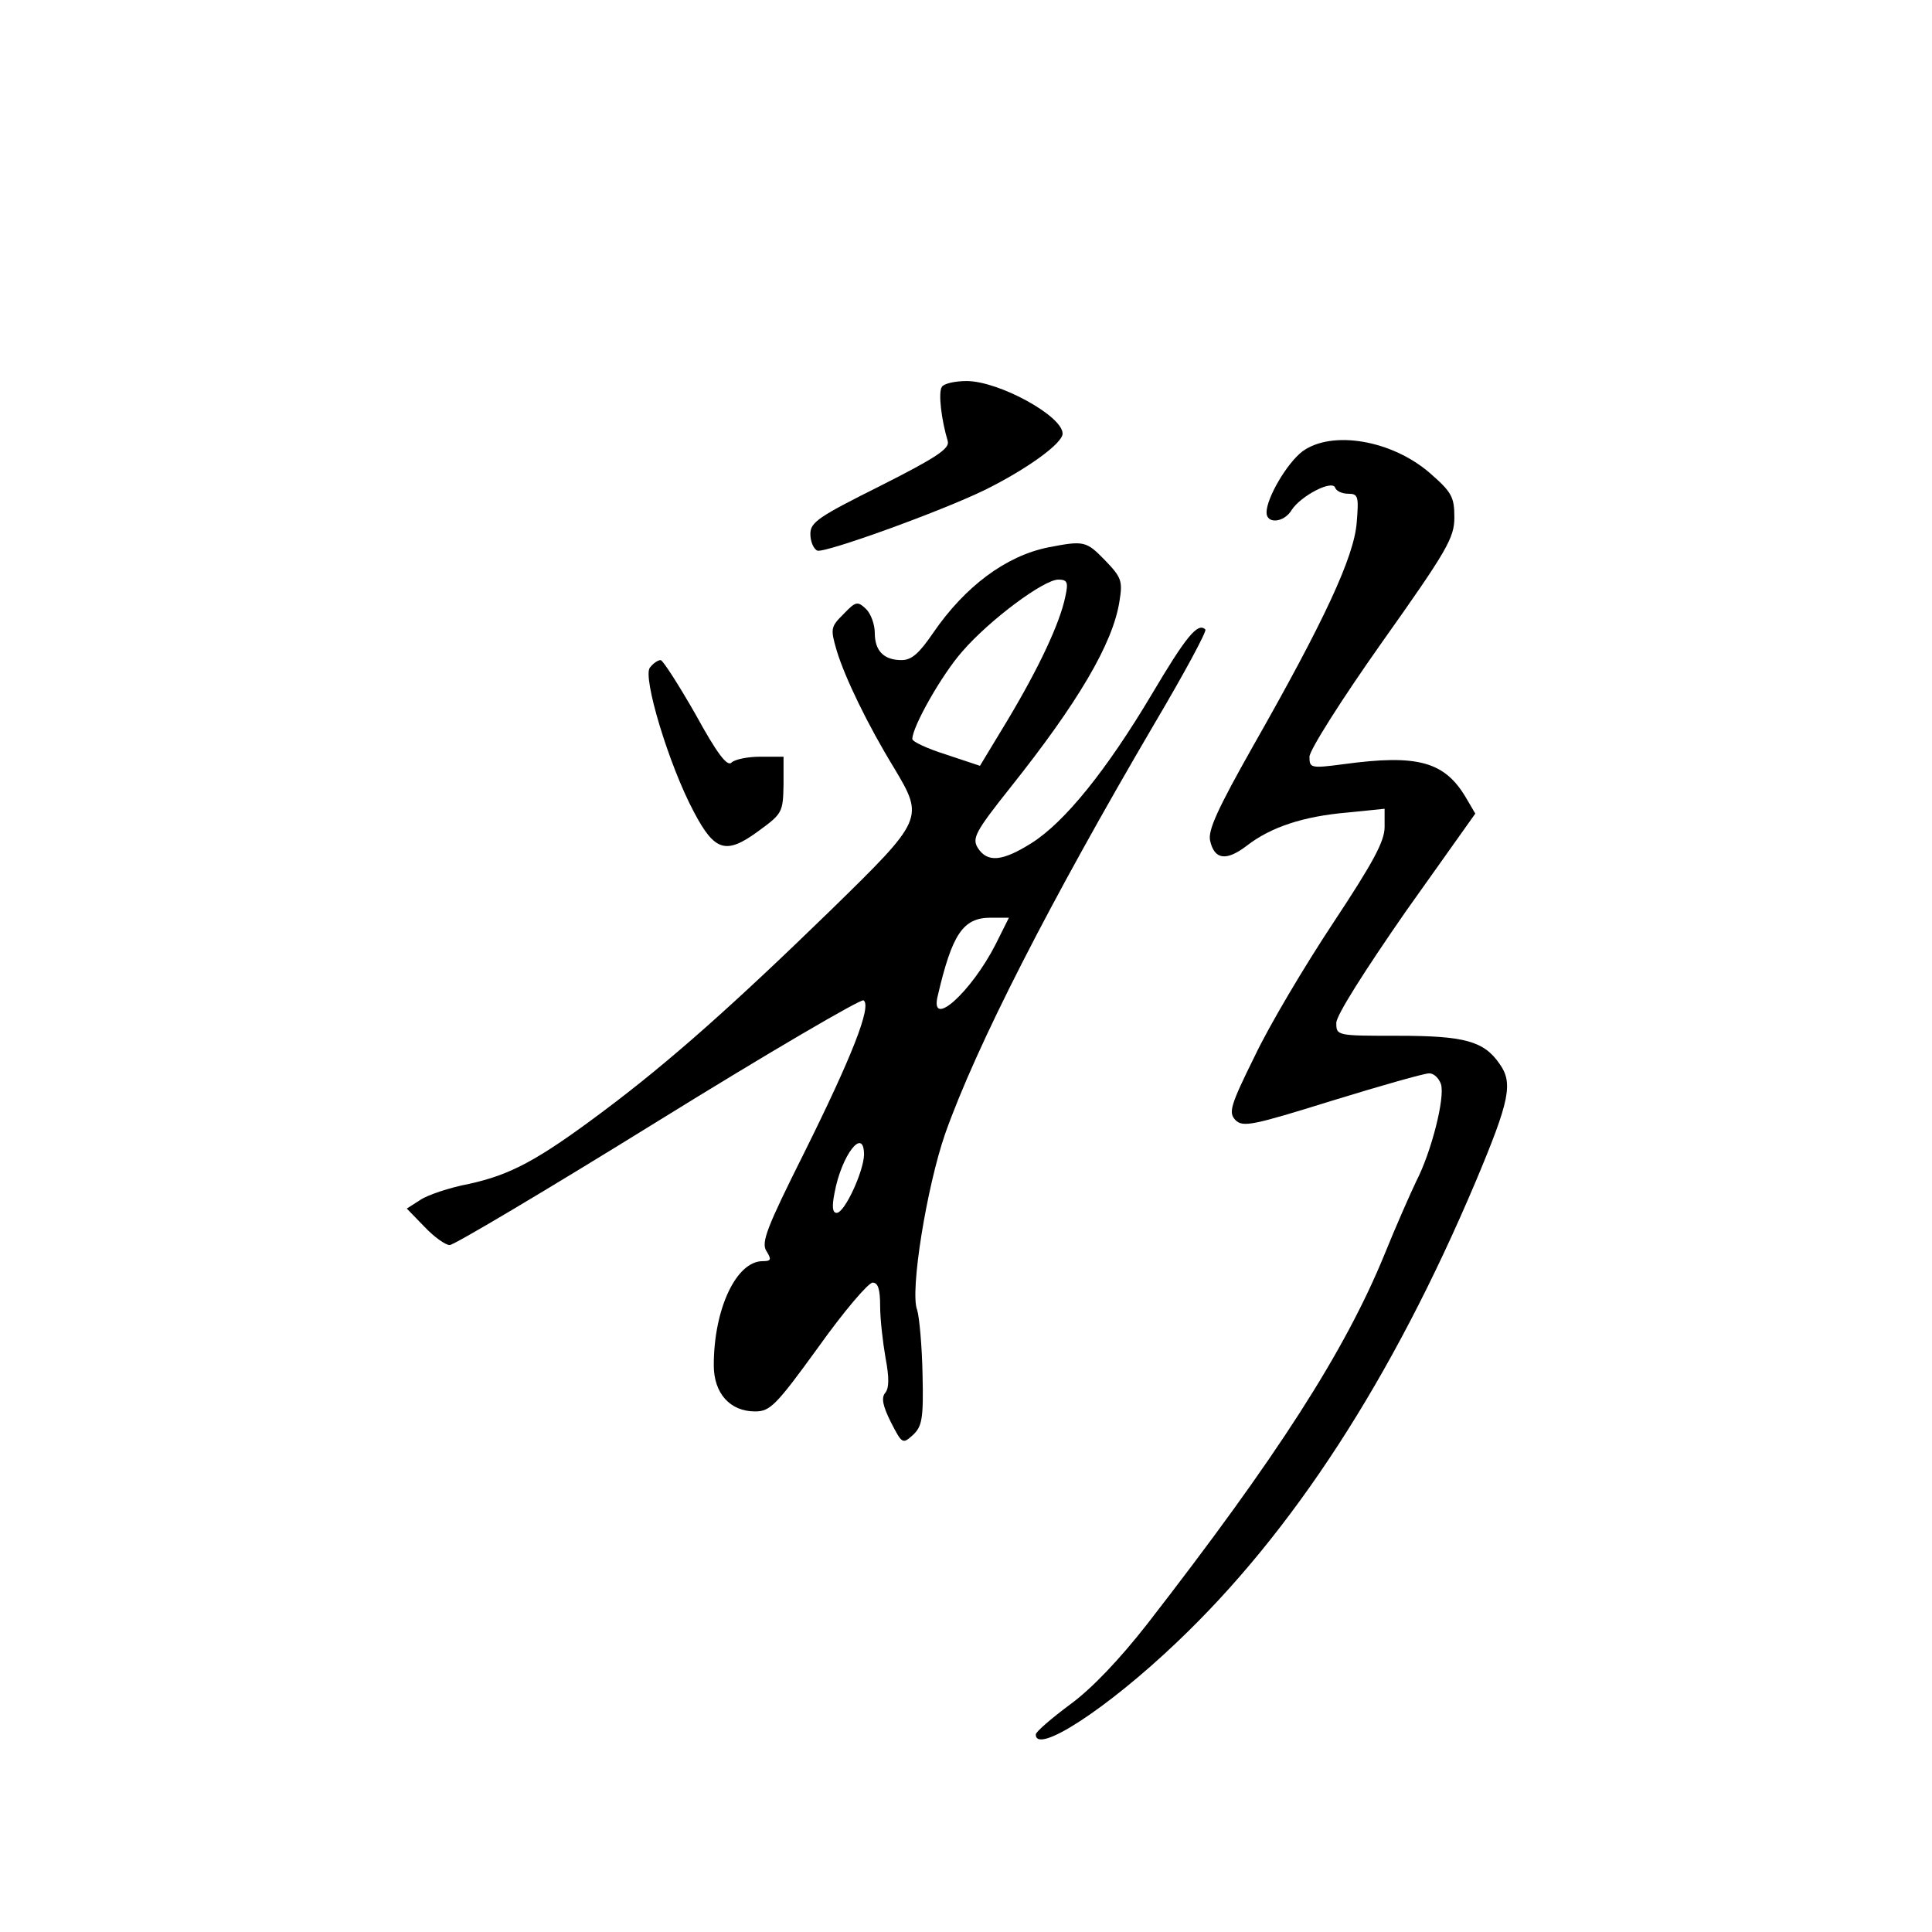 <?xml version="1.0" standalone="no"?>
<!DOCTYPE svg PUBLIC "-//W3C//DTD SVG 20010904//EN"
 "http://www.w3.org/TR/2001/REC-SVG-20010904/DTD/svg10.dtd">
<svg version="1.0" xmlns="http://www.w3.org/2000/svg"
 width="360pt" height="360pt" viewBox="0 0 360 360"
 preserveAspectRatio="xMidYMid meet">
<g transform="translate(0,360) scale(0.1,-0.1)"
fill="#000000" stroke="none">
<path d="M1755 2879 c-7 -10 -1 -61 11 -101 4 -14 -22 -31 -125 -83 -116 -58
-131 -68 -131 -90 0 -14 6 -28 13 -31 14 -5 230 73 312 113 79 39 145 87 145
105 0 33 -119 98 -179 98 -22 0 -43 -5 -46 -11z"/>
<path d="M2427 2759 c-29 -22 -67 -87 -67 -114 0 -22 33 -19 47 5 17 26 76 57
81 41 2 -6 13 -11 24 -11 19 0 20 -5 16 -54 -5 -64 -61 -184 -193 -416 -66
-117 -85 -158 -80 -177 8 -35 30 -38 68 -9 45 35 106 55 188 62 l69 7 0 -34
c0 -27 -22 -67 -96 -179 -53 -80 -119 -191 -146 -248 -46 -93 -49 -105 -36
-119 14 -14 32 -10 180 36 91 28 172 51 181 51 9 0 18 -9 22 -20 8 -25 -18
-127 -46 -181 -11 -23 -38 -84 -59 -136 -74 -181 -200 -377 -443 -690 -51 -65
-102 -119 -143 -149 -35 -26 -64 -51 -64 -56 0 -38 132 47 263 172 215 204
401 490 557 859 63 150 70 183 44 219 -29 42 -65 52 -189 52 -114 0 -115 0
-115 24 0 14 52 96 129 207 l130 183 -17 29 c-40 68 -90 82 -229 63 -61 -8
-63 -7 -63 14 0 12 60 107 135 213 122 172 135 195 135 233 0 38 -5 47 -45 82
-71 62 -183 81 -238 41z"/>
<path d="M1953 2580 c-79 -16 -155 -73 -214 -159 -26 -38 -40 -51 -59 -51 -33
0 -50 17 -50 51 0 15 -7 35 -16 44 -16 15 -19 15 -42 -9 -24 -24 -25 -27 -13
-68 15 -50 58 -139 107 -219 56 -94 56 -95 -118 -265 -181 -176 -300 -282
-423 -374 -124 -93 -174 -119 -251 -136 -37 -7 -78 -21 -91 -30 l-25 -16 33
-34 c18 -19 39 -34 47 -34 8 0 183 104 388 231 205 127 378 228 383 225 16
-10 -22 -106 -111 -285 -69 -138 -80 -166 -70 -182 10 -16 9 -19 -7 -19 -49 0
-91 -89 -91 -194 0 -52 30 -86 77 -86 28 0 39 11 118 120 47 66 93 120 101
120 10 0 14 -12 14 -44 0 -24 5 -67 10 -96 7 -37 7 -57 -1 -66 -7 -9 -4 -24
11 -54 21 -41 22 -41 41 -24 17 16 20 30 18 113 -1 53 -6 107 -10 120 -14 34
18 230 52 328 58 164 195 432 391 766 55 93 97 171 94 174 -14 14 -36 -13
-100 -121 -84 -141 -162 -238 -224 -277 -54 -34 -82 -37 -100 -9 -11 18 -5 30
61 113 125 157 191 268 203 347 6 37 4 44 -27 76 -35 36 -39 37 -106 24z m32
-92 c-10 -49 -49 -132 -107 -229 l-52 -86 -63 21 c-35 11 -63 24 -63 29 0 23
55 120 93 163 51 59 152 134 179 134 17 0 19 -5 13 -32z m-130 -648 c-45 -88
-122 -158 -108 -97 27 116 47 147 99 147 l34 0 -25 -50z m-245 -392 c-1 -31
-36 -108 -51 -108 -8 0 -9 12 -4 37 13 71 55 125 55 71z"/>
<path d="M1211 2356 c-14 -17 35 -181 82 -269 39 -74 60 -80 121 -35 44 32 45
35 46 86 l0 52 -43 0 c-24 0 -48 -5 -54 -11 -8 -8 -27 17 -67 90 -32 56 -61
101 -65 101 -5 0 -14 -6 -20 -14z"/>
</g>
</svg>
